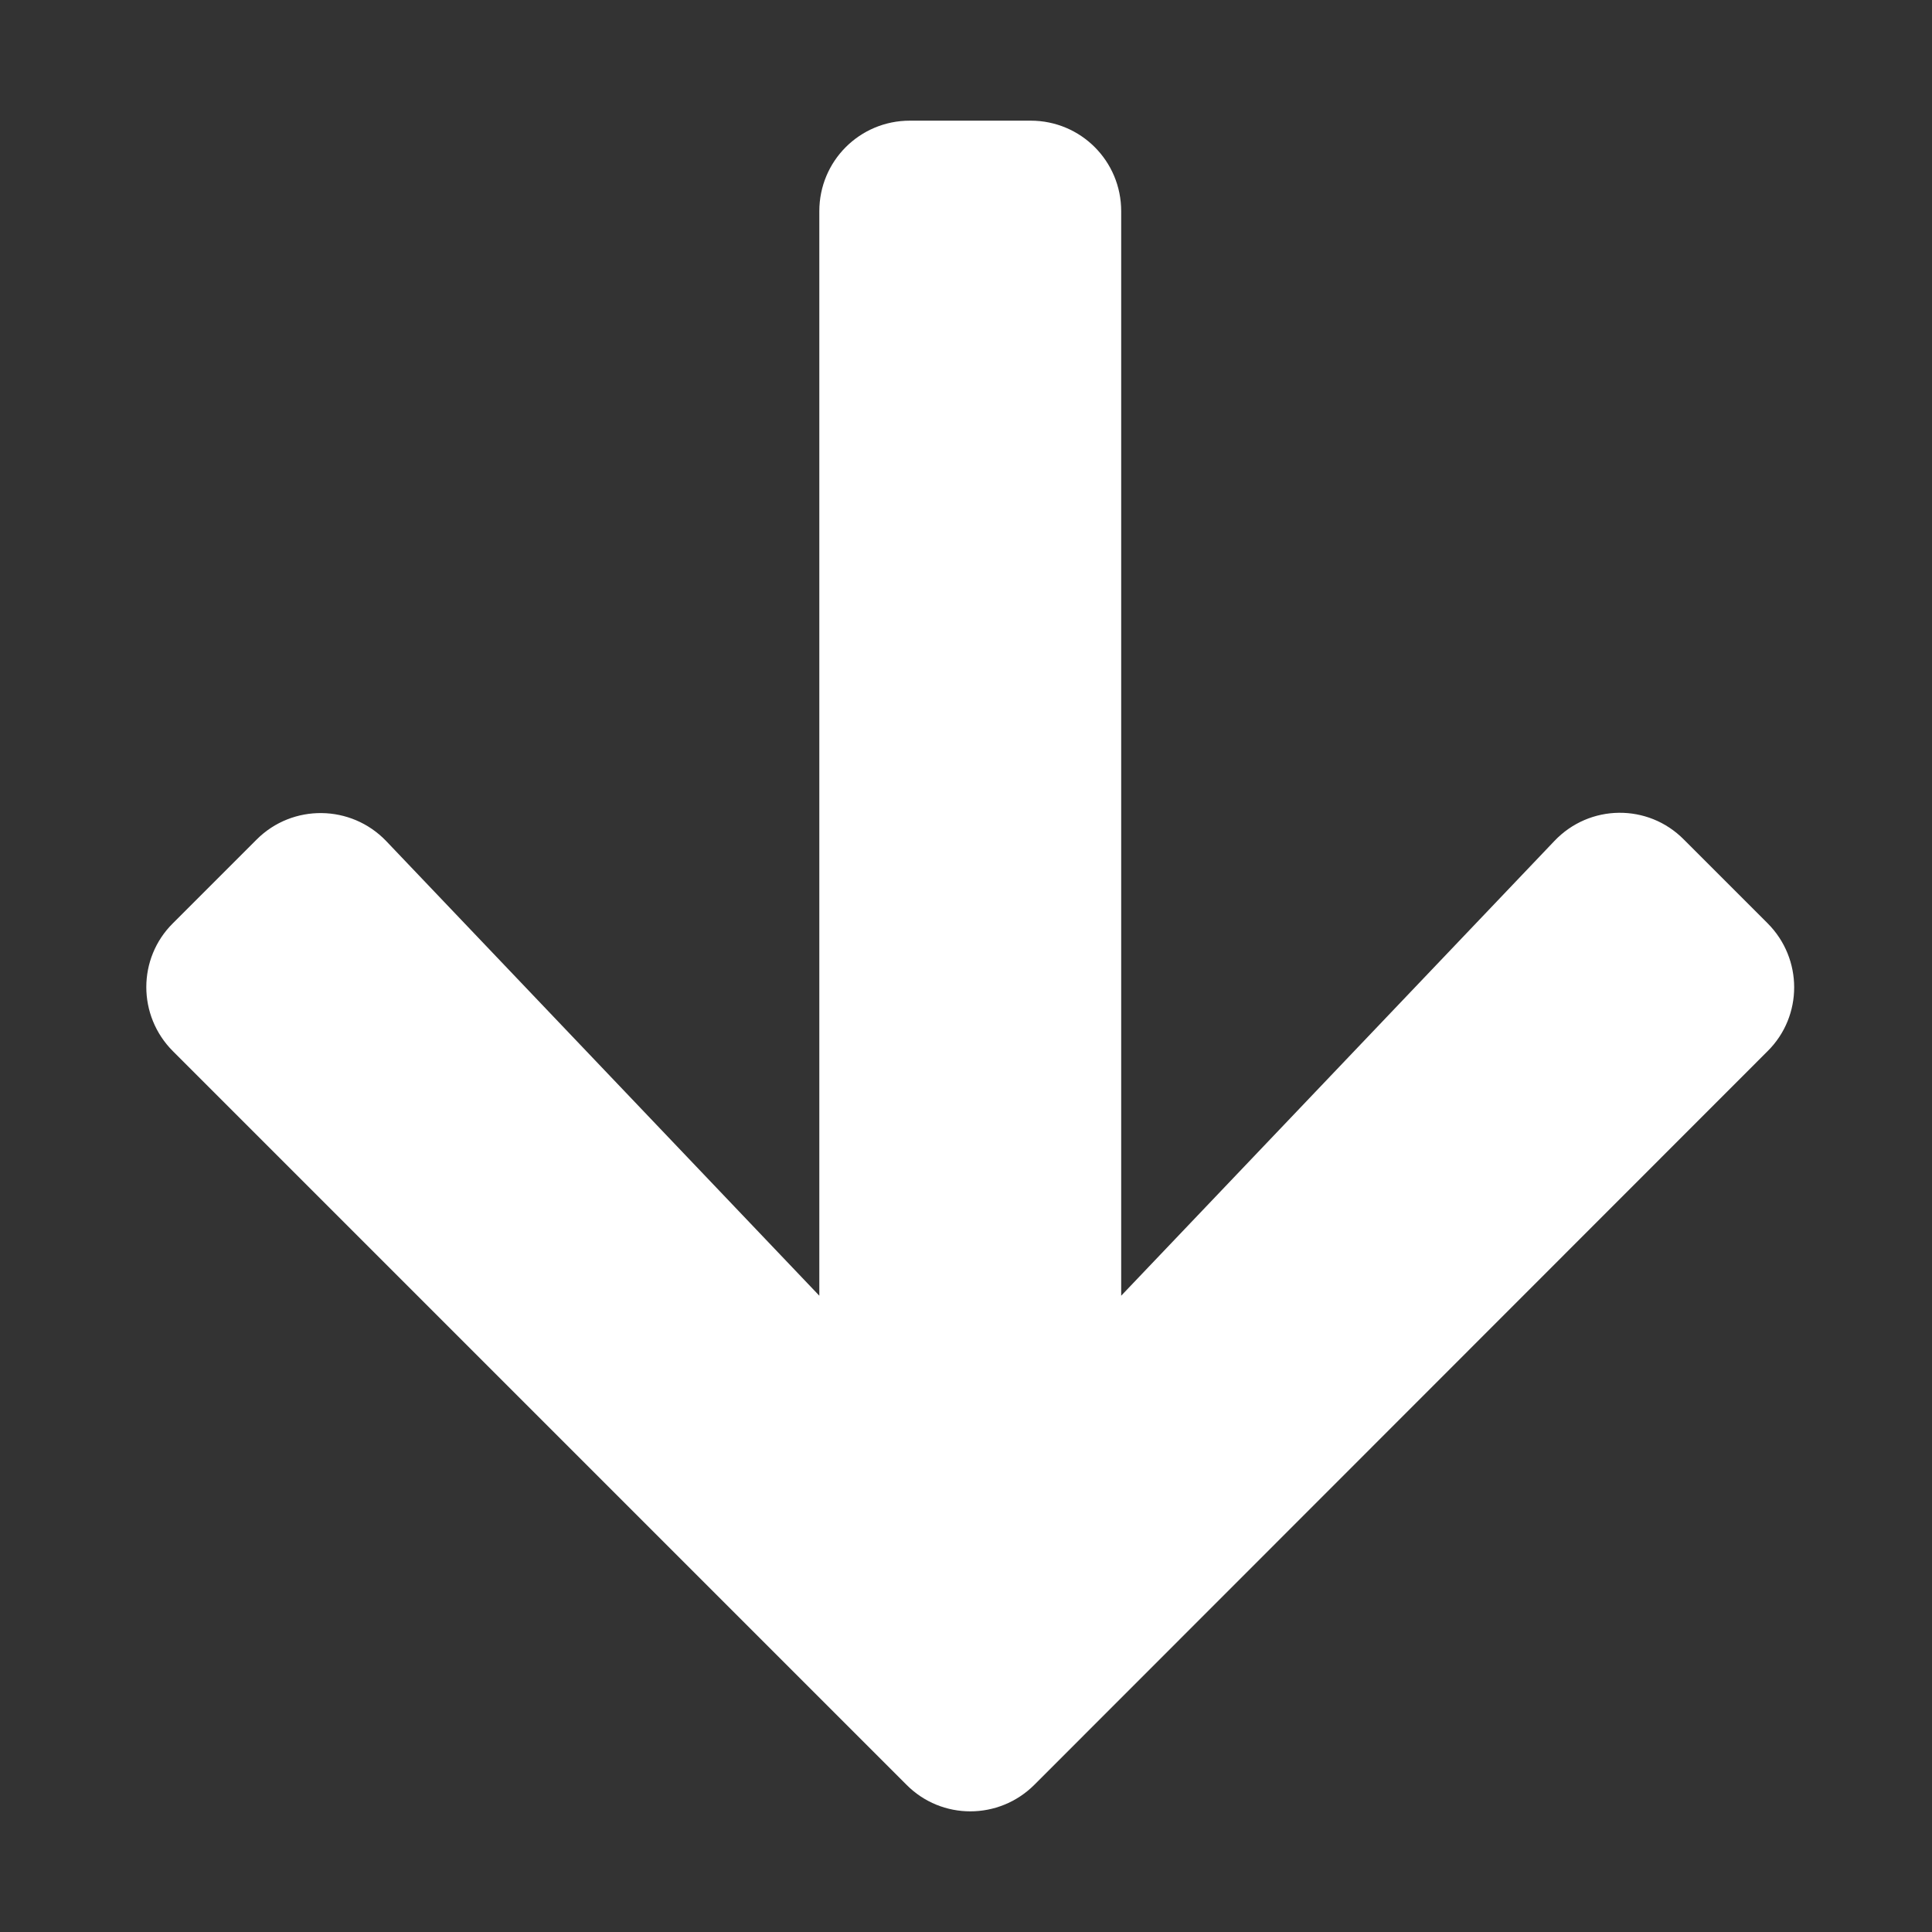 <?xml version="1.0" encoding="UTF-8" standalone="no"?>
<!DOCTYPE svg PUBLIC "-//W3C//DTD SVG 1.1//EN" "http://www.w3.org/Graphics/SVG/1.1/DTD/svg11.dtd">
<svg version="1.1" xmlns="http://www.w3.org/2000/svg" xmlns:xlink="http://www.w3.org/1999/xlink" preserveAspectRatio="xMidYMid meet" viewBox="0 0 640 640" width="640" height="640"><rect x="0" y="0" width="640" height="640" fill="#333333" stroke="none"/><defs><path d="M585.53 305.84C597.28 317.59 597.28 336.59 585.53 348.22C561.24 372.52 366.94 566.92 342.66 591.22C330.91 602.97 311.91 602.97 300.28 591.22C275.98 566.92 81.58 372.52 57.28 348.22C45.53 336.47 45.53 317.47 57.28 305.84C60.06 303.07 82.26 280.87 85.03 278.09C96.91 266.22 116.28 266.47 127.91 278.59C137.47 288.64 185.31 338.84 271.41 429.22C271.41 213.67 271.41 93.92 271.41 69.97C271.41 53.34 284.78 39.97 301.41 39.97C305.41 39.97 337.41 39.97 341.41 39.97C358.03 39.97 371.41 53.34 371.41 69.97C371.41 93.92 371.41 213.67 371.41 429.22C457.51 338.84 505.34 288.64 514.91 278.59C526.53 266.34 545.91 266.09 557.78 278.09C563.33 283.64 582.76 303.07 585.53 305.84Z" id="bqOQoMkUn"></path></defs><g><g><g><use xlink:href="#bqOQoMkUn" opacity="1" fill="#ffffff" fill-opacity="1"></use><g><use xlink:href="#bqOQoMkUn" opacity="1" fill-opacity="0" stroke="#000000" stroke-width="1" stroke-opacity="0"></use></g></g></g></g></svg>
